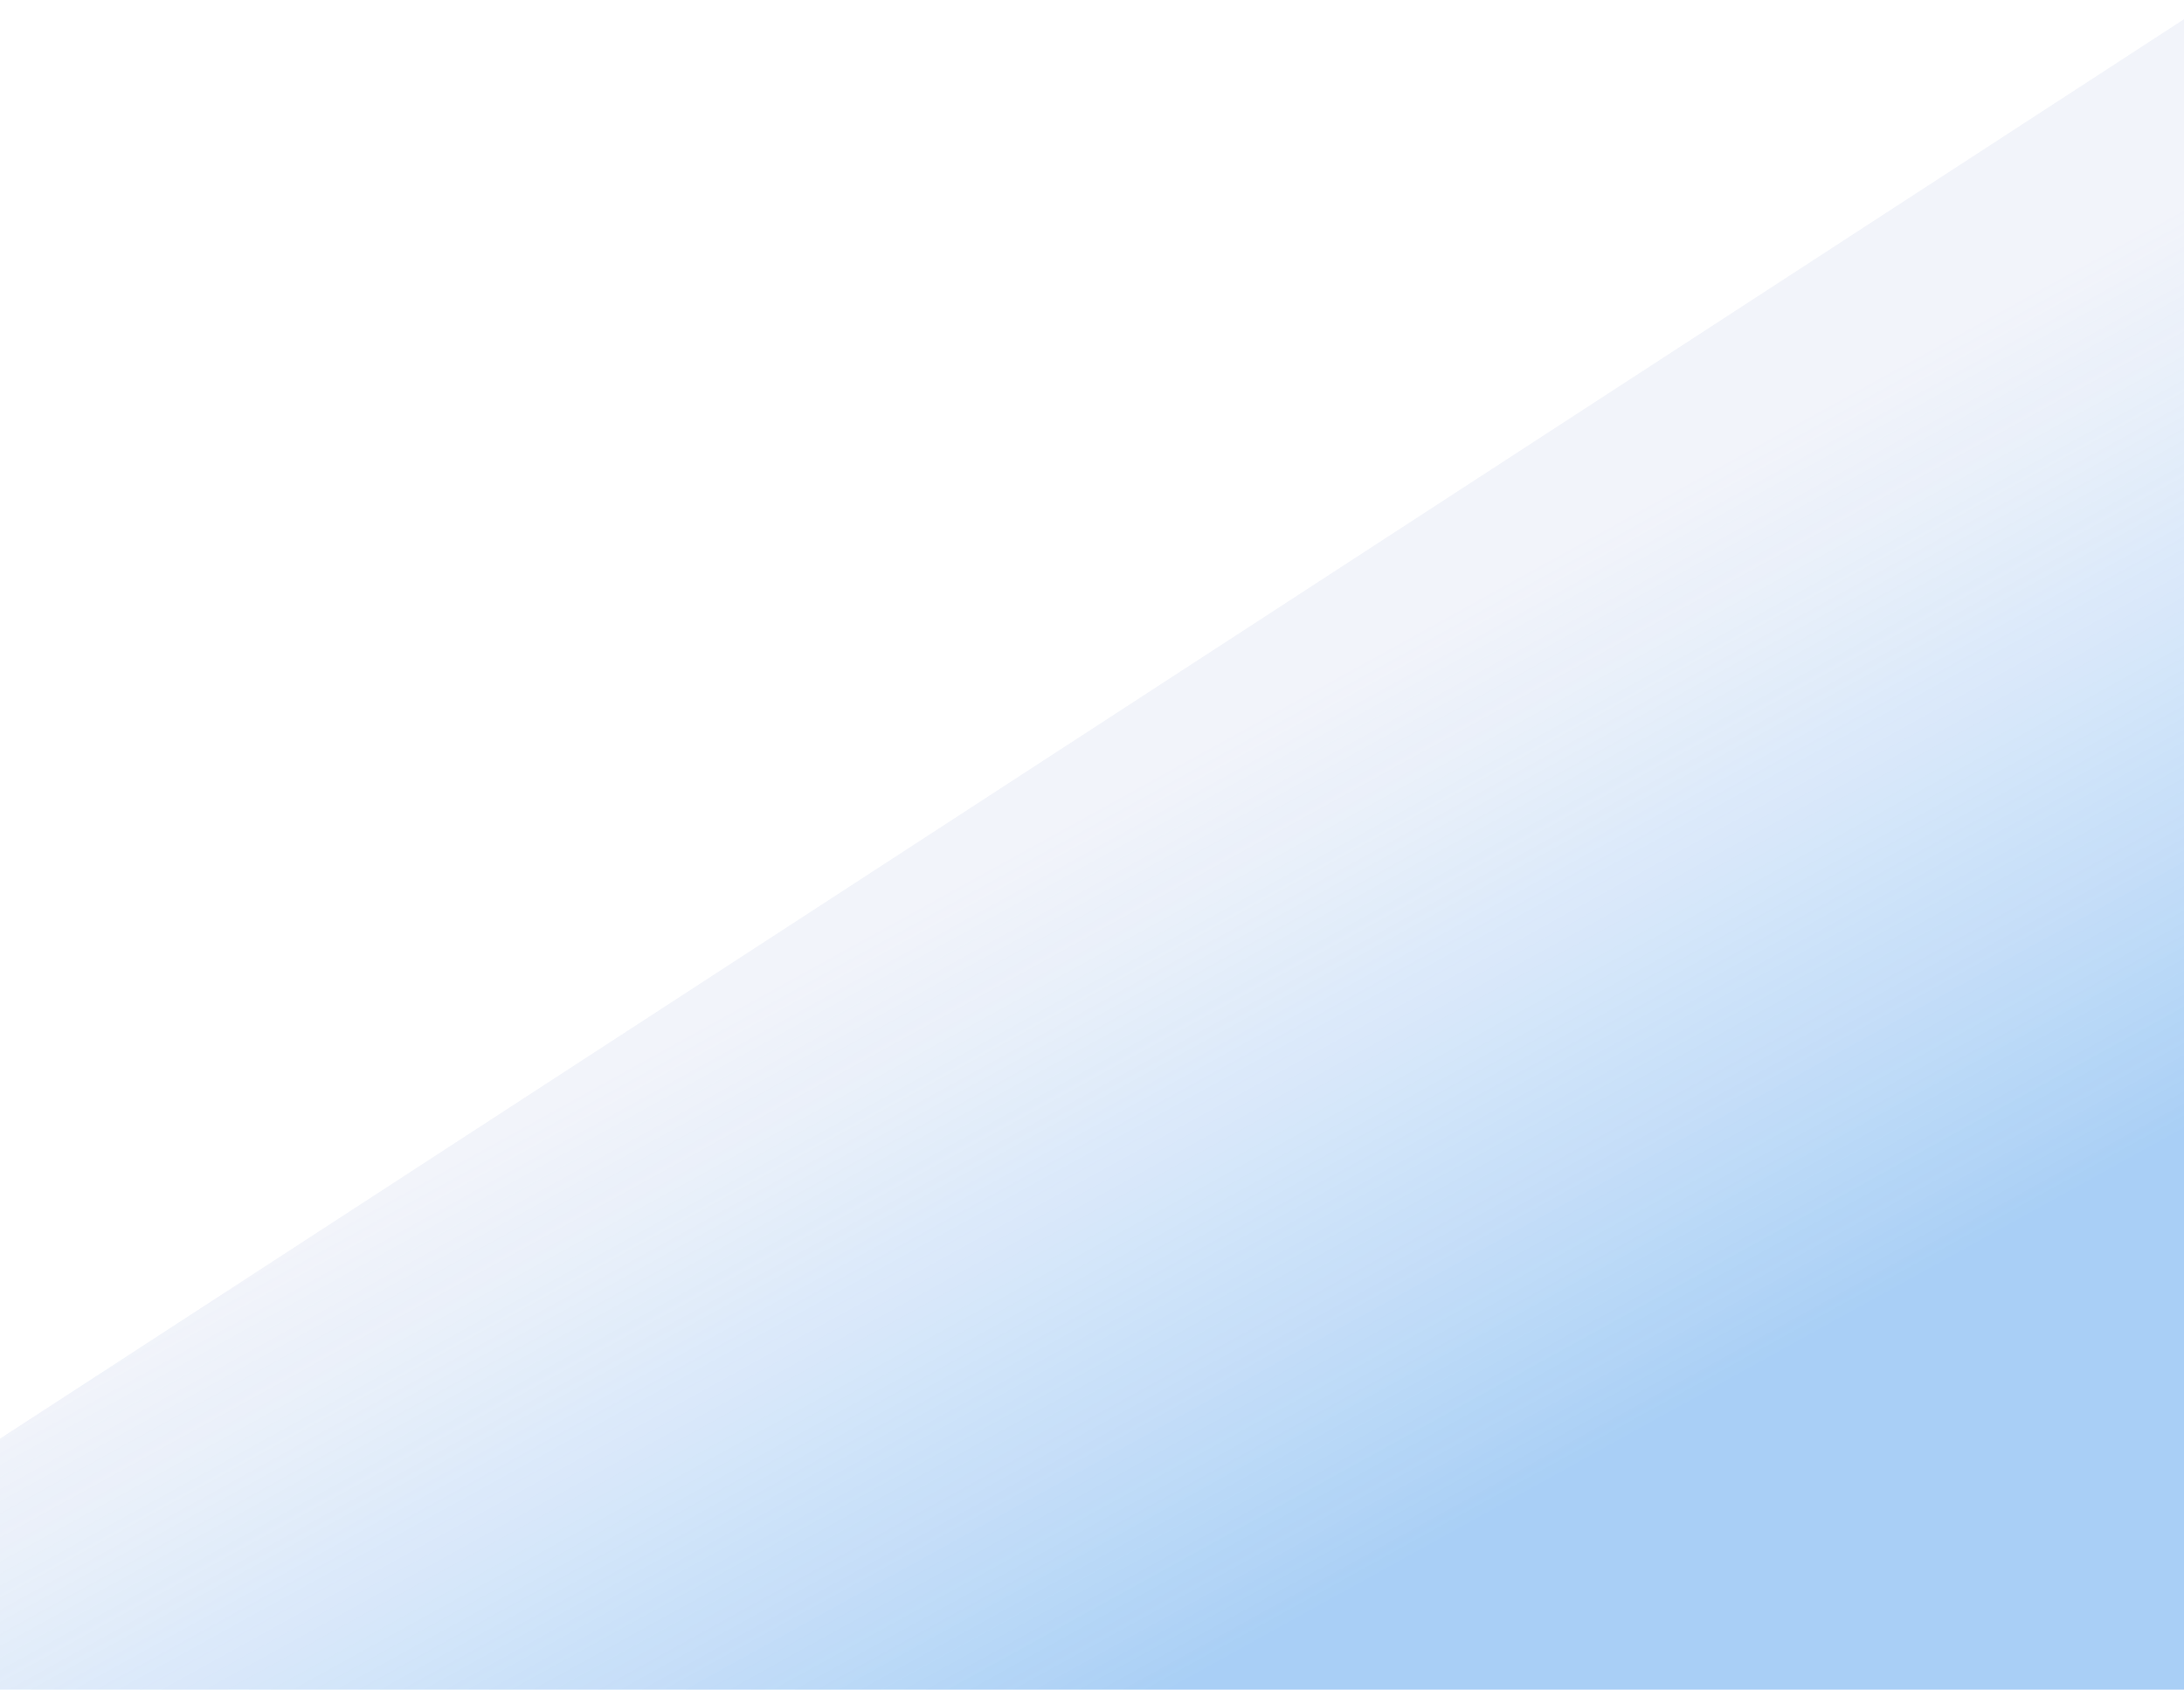 <svg width="1920" height="1485" viewBox="0 0 1920 1485" fill="none" xmlns="http://www.w3.org/2000/svg">
<path d="M1946 1524.5L-4 1524.5L-4 1267L1946 0L1946 1524.5Z" fill="#DEE5F2" fill-opacity="0.4"/>
<path d="M1946 1524.5L-4 1524.5L-4 1267L1946 0L1946 1524.5Z" fill="url(#paint0_linear_3409_6342)" fill-opacity="0.3"/>
<defs>
<linearGradient id="paint0_linear_3409_6342" x1="913.765" y1="1546.5" x2="406.11" y2="627.051" gradientUnits="userSpaceOnUse">
<stop stop-color="#007BEC"/>
<stop offset="0.676" stop-color="#49A8FF" stop-opacity="0"/>
<stop offset="1" stop-color="#F8F8F8" stop-opacity="0"/>
</linearGradient>
</defs>
</svg>
